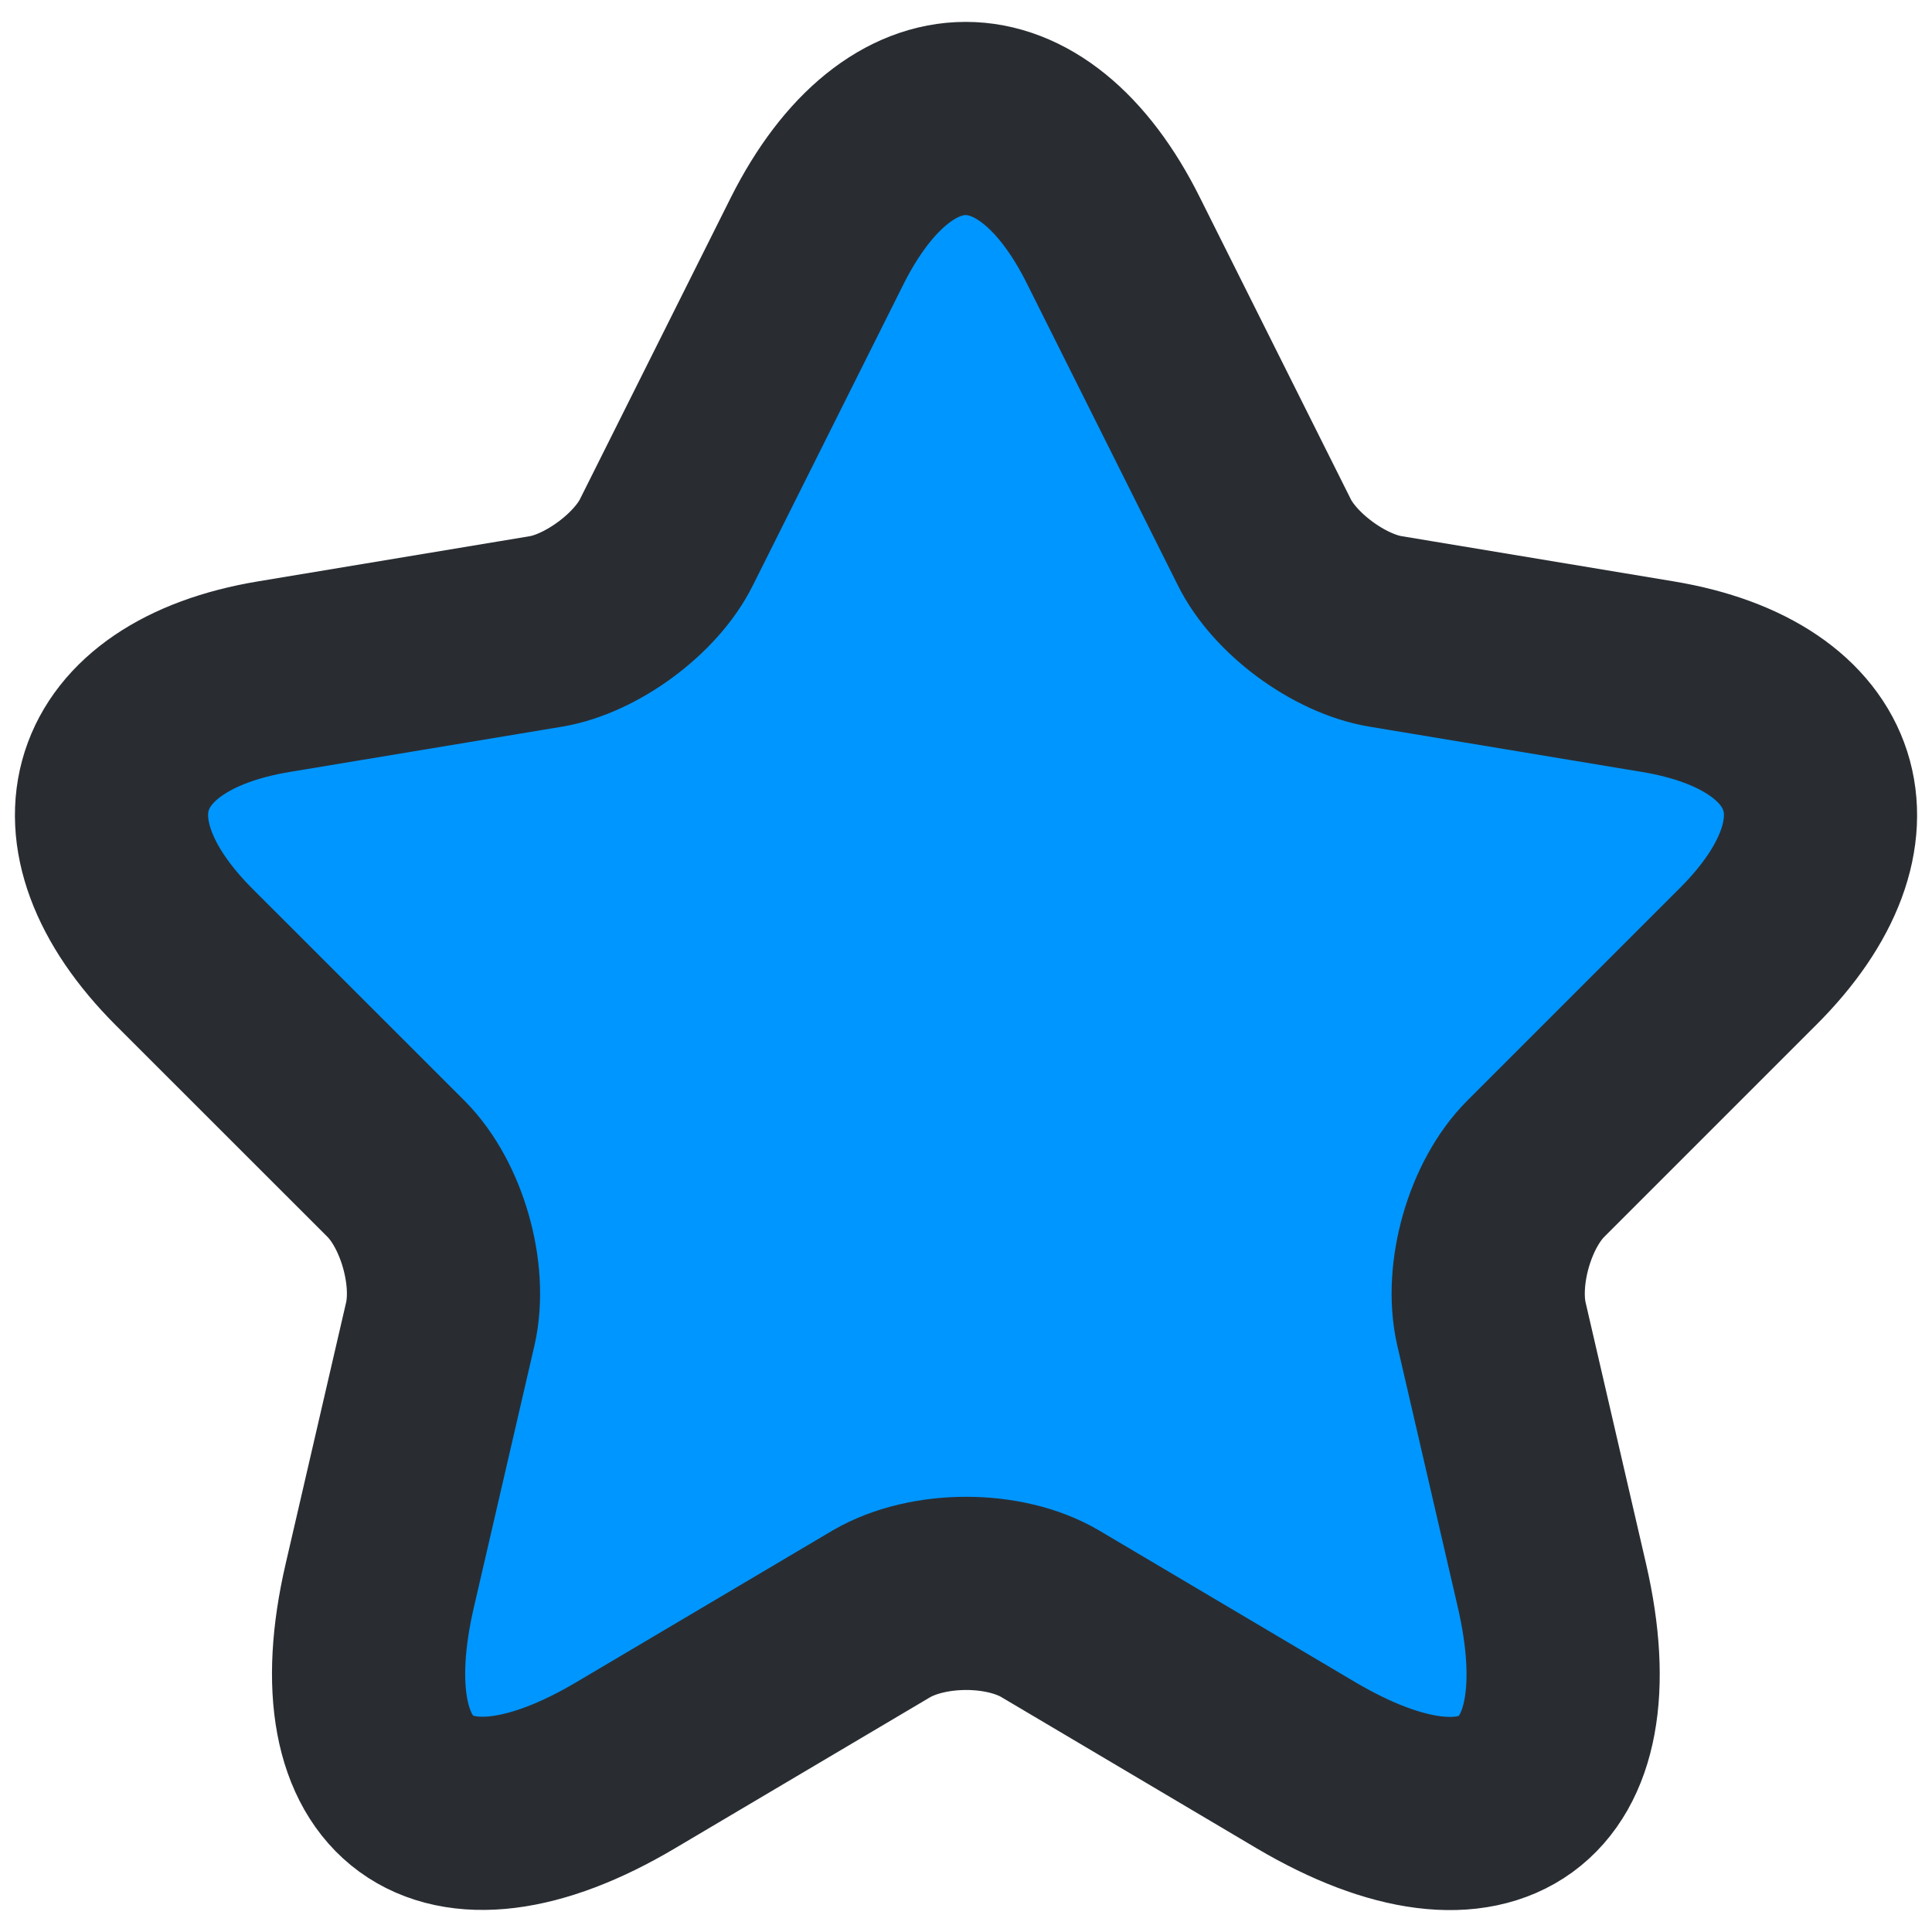 
		<svg
			width="20"
			height="20"
			viewBox="0 0 20 20"
			fill="#0096FF"
			xmlns="http://www.w3.org/2000/svg"
		>
			<path
				d="M11.528 2.494L13.085 5.607C13.297 6.041 13.863 6.456 14.341 6.536L17.163 7.005C18.967 7.305 19.391 8.614 18.091 9.906L15.898 12.099C15.526 12.471 15.323 13.187 15.438 13.7L16.066 16.415C16.561 18.565 15.42 19.396 13.518 18.273L10.874 16.707C10.396 16.424 9.609 16.424 9.123 16.707L6.478 18.273C4.585 19.396 3.435 18.556 3.931 16.415L4.559 13.7C4.674 13.187 4.47 12.471 4.099 12.099L1.905 9.906C0.614 8.614 1.03 7.305 2.834 7.005L5.655 6.536C6.124 6.456 6.69 6.041 6.902 5.607L8.459 2.494C9.308 0.804 10.688 0.804 11.528 2.494Z"
				stroke="#292D32"
				stroke-width="2"
				stroke-linecap="round"
				stroke-linejoin="round"
			/>
		</svg>

